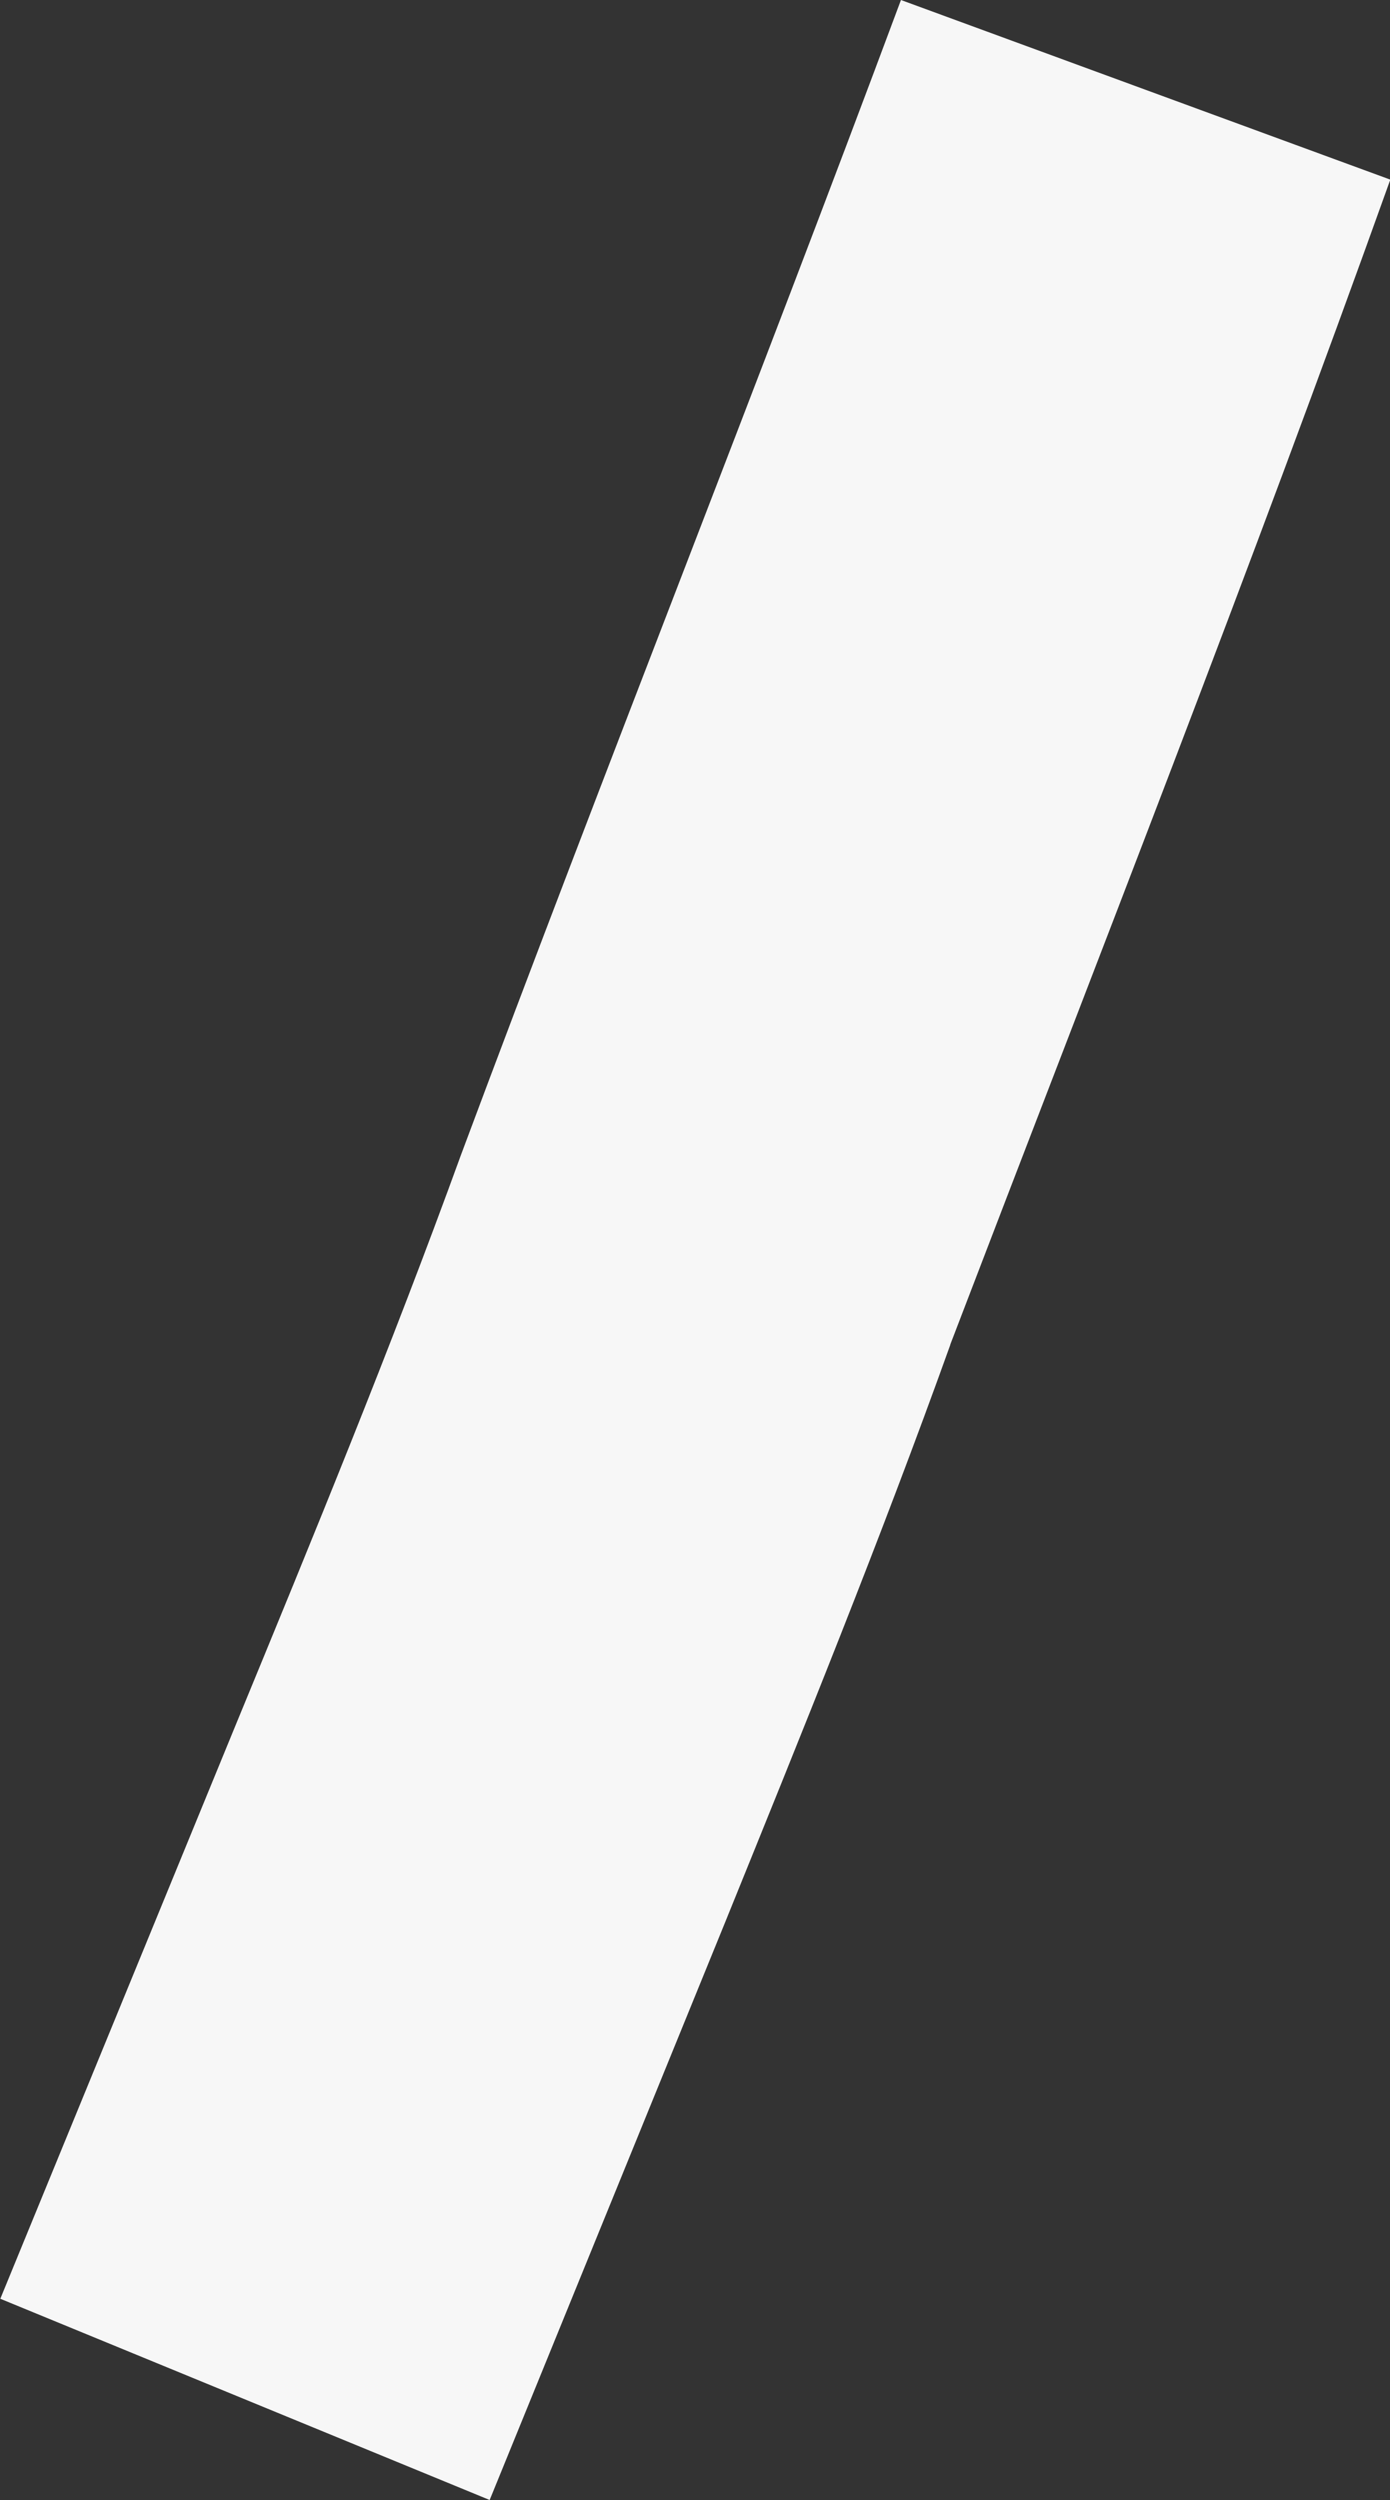 <svg xmlns="http://www.w3.org/2000/svg" width="4.505" height="8.1" viewBox="0 0 4.505 8.1"><rect x="0" y="0" width="4.505" height="8.1" fill="#333333" stroke="none"/><defs><style>.a{fill:#f7f7f7;}</style></defs><path class="a" d="M1264,619.084c-.226.63-.48,1.255-.733,1.879l-.76,1.864-1.586-.652.76-1.852c.253-.614.506-1.229.733-1.854.466-1.249.959-2.488,1.426-3.742l1.586.582c-.453,1.265-.946,2.52-1.426,3.774" transform="translate(-1260.92 -614.727)"/></svg>